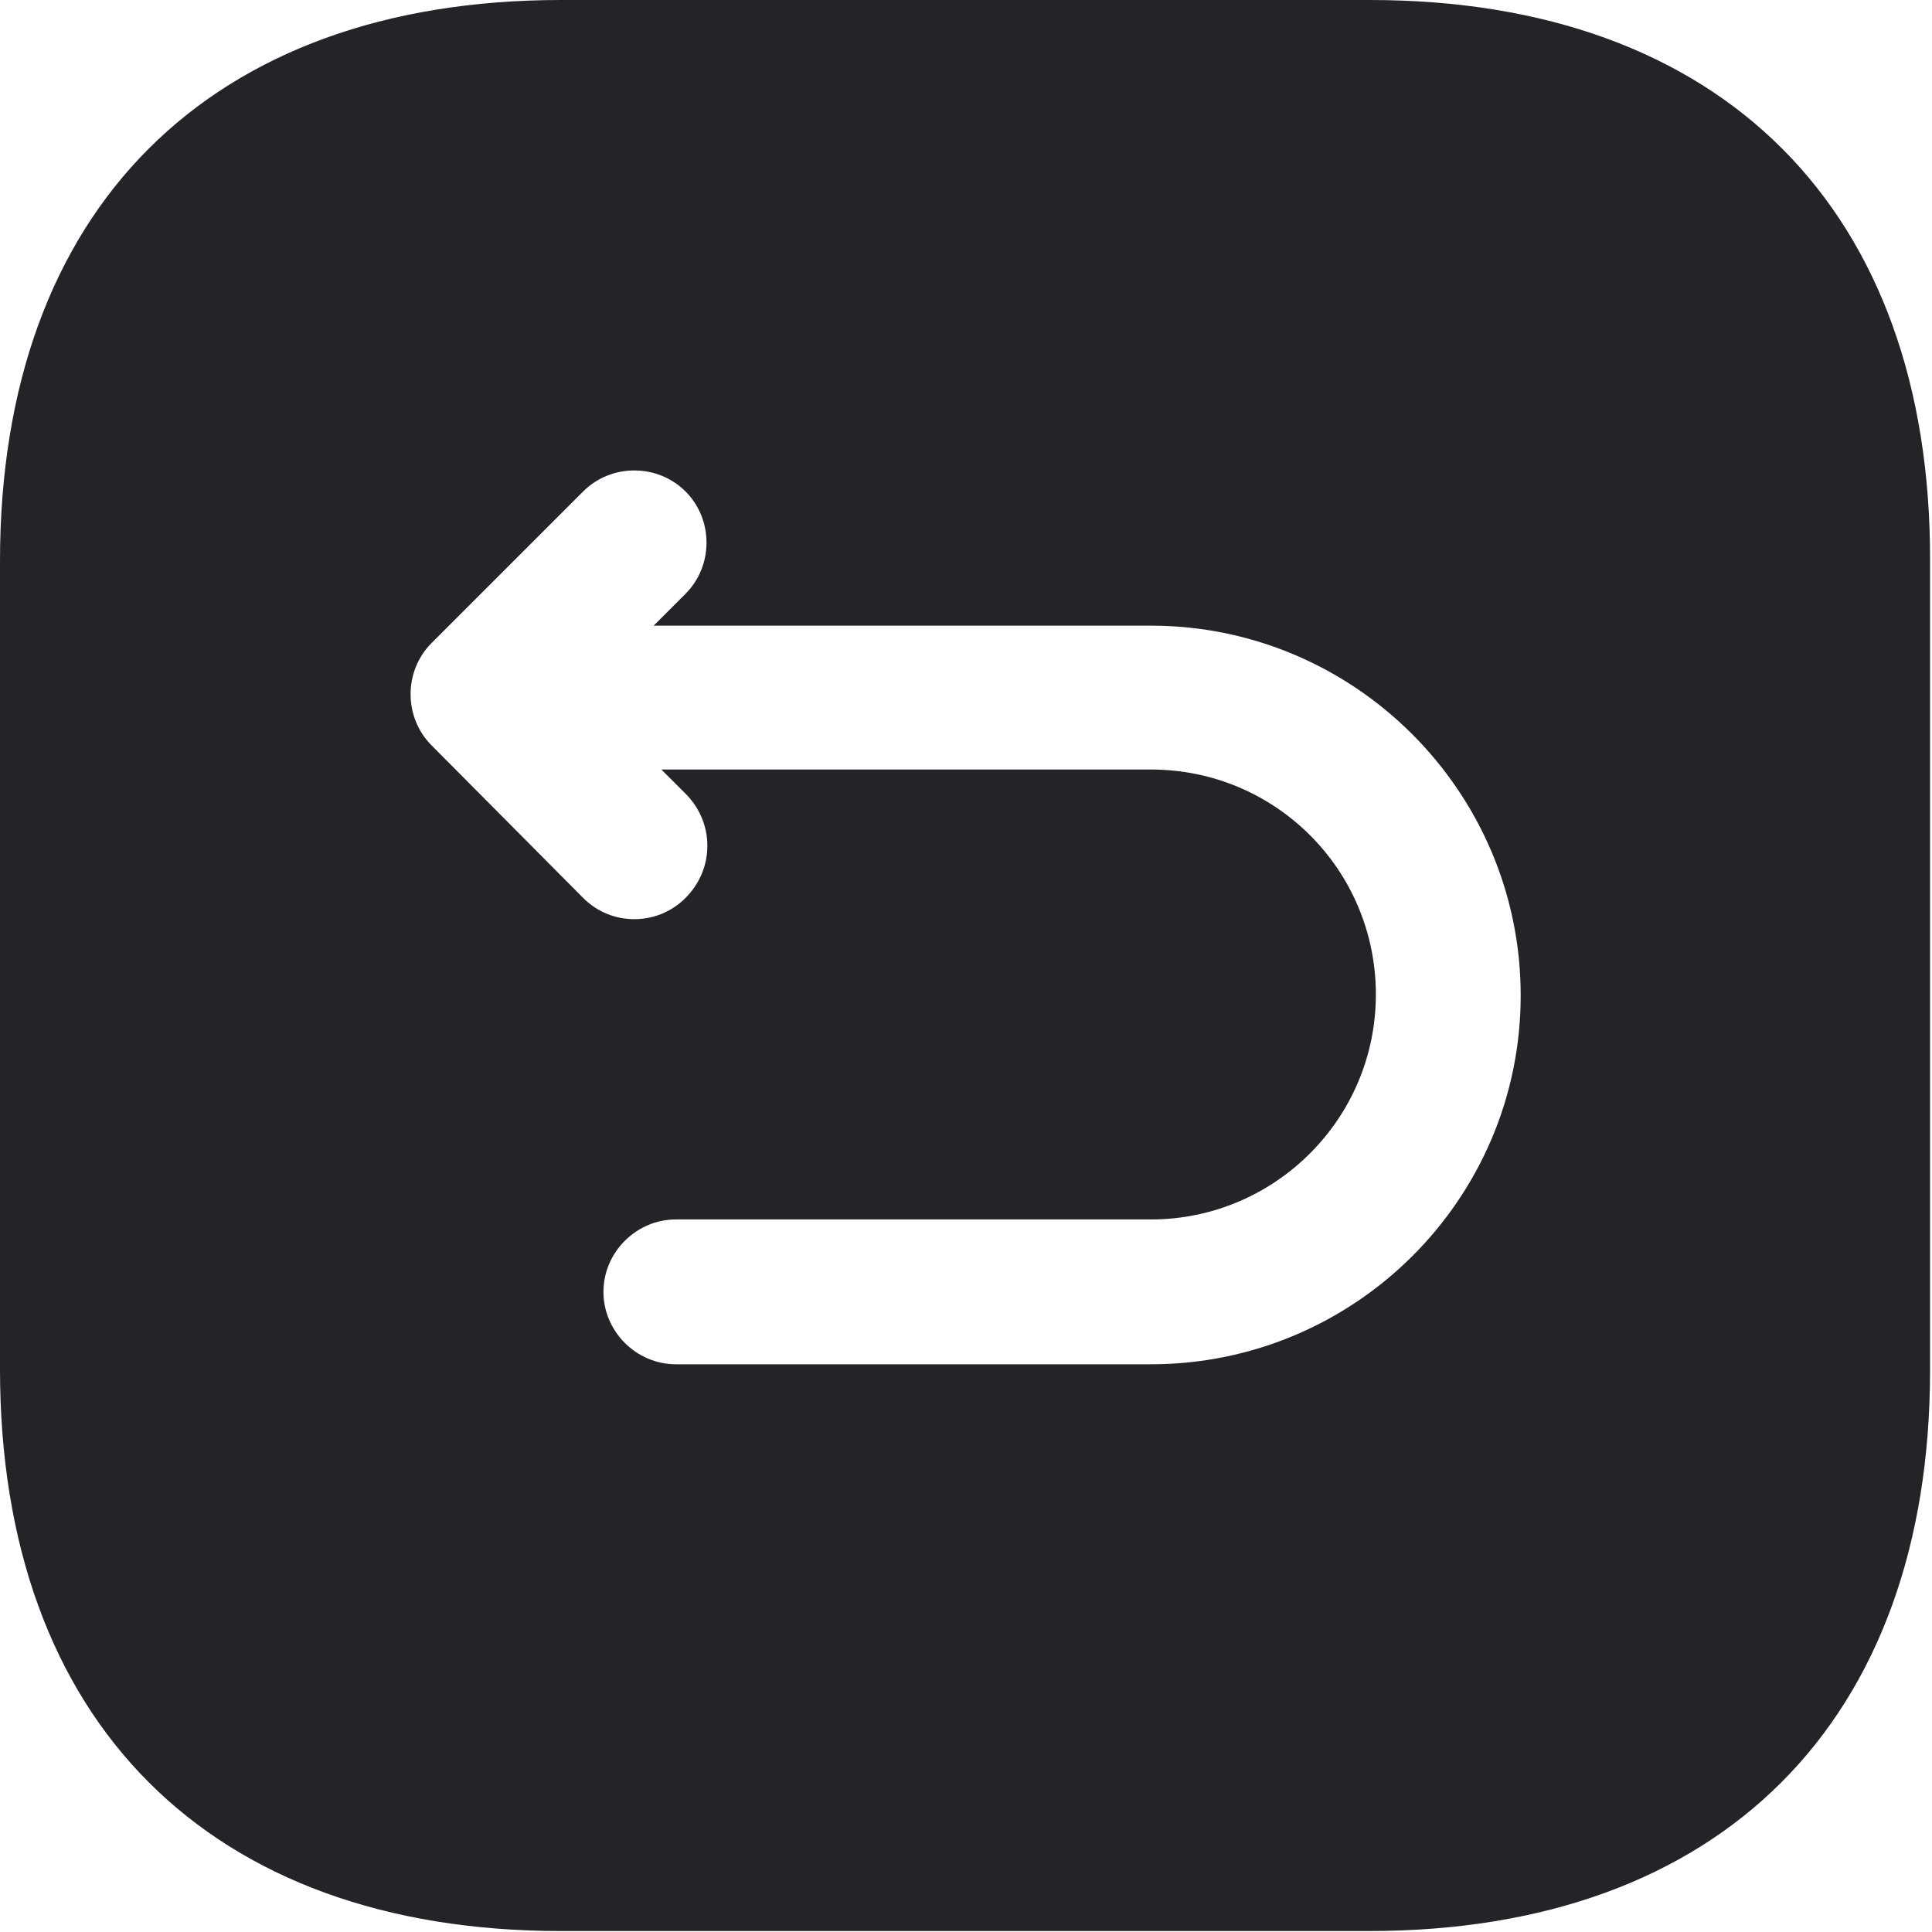 <svg width="667" height="667" viewBox="0 0 667 667" fill="none" xmlns="http://www.w3.org/2000/svg">
<path d="M473 0H193.667C72.333 0 0 72.333 0 193.667V472.667C0 594.333 72.333 666.667 193.667 666.667H472.667C594 666.667 666.333 594.333 666.333 473V193.667C666.667 72.333 594.333 0 473 0ZM397.333 471H233.333C219.667 471 208.333 459.667 208.333 446C208.333 432.333 219.667 421 233.333 421H397.333C440 421 475 386.333 475 343.333C475 300.333 440.333 265.667 397.333 265.667H228.333L237 274.333C246.667 284.333 246.667 300 236.667 310C231.667 315 225.333 317.333 219 317.333C212.667 317.333 206.333 315 201.333 310L149 257.333C139.333 247.667 139.333 231.667 149 222L201.333 169.667C211 160 227 160 236.667 169.667C246.333 179.333 246.333 195.333 236.667 205L225.667 216H397.333C467.667 216 525 273.333 525 343.667C525 414 467.667 471 397.333 471Z" fill="#222428"/>
</svg>
